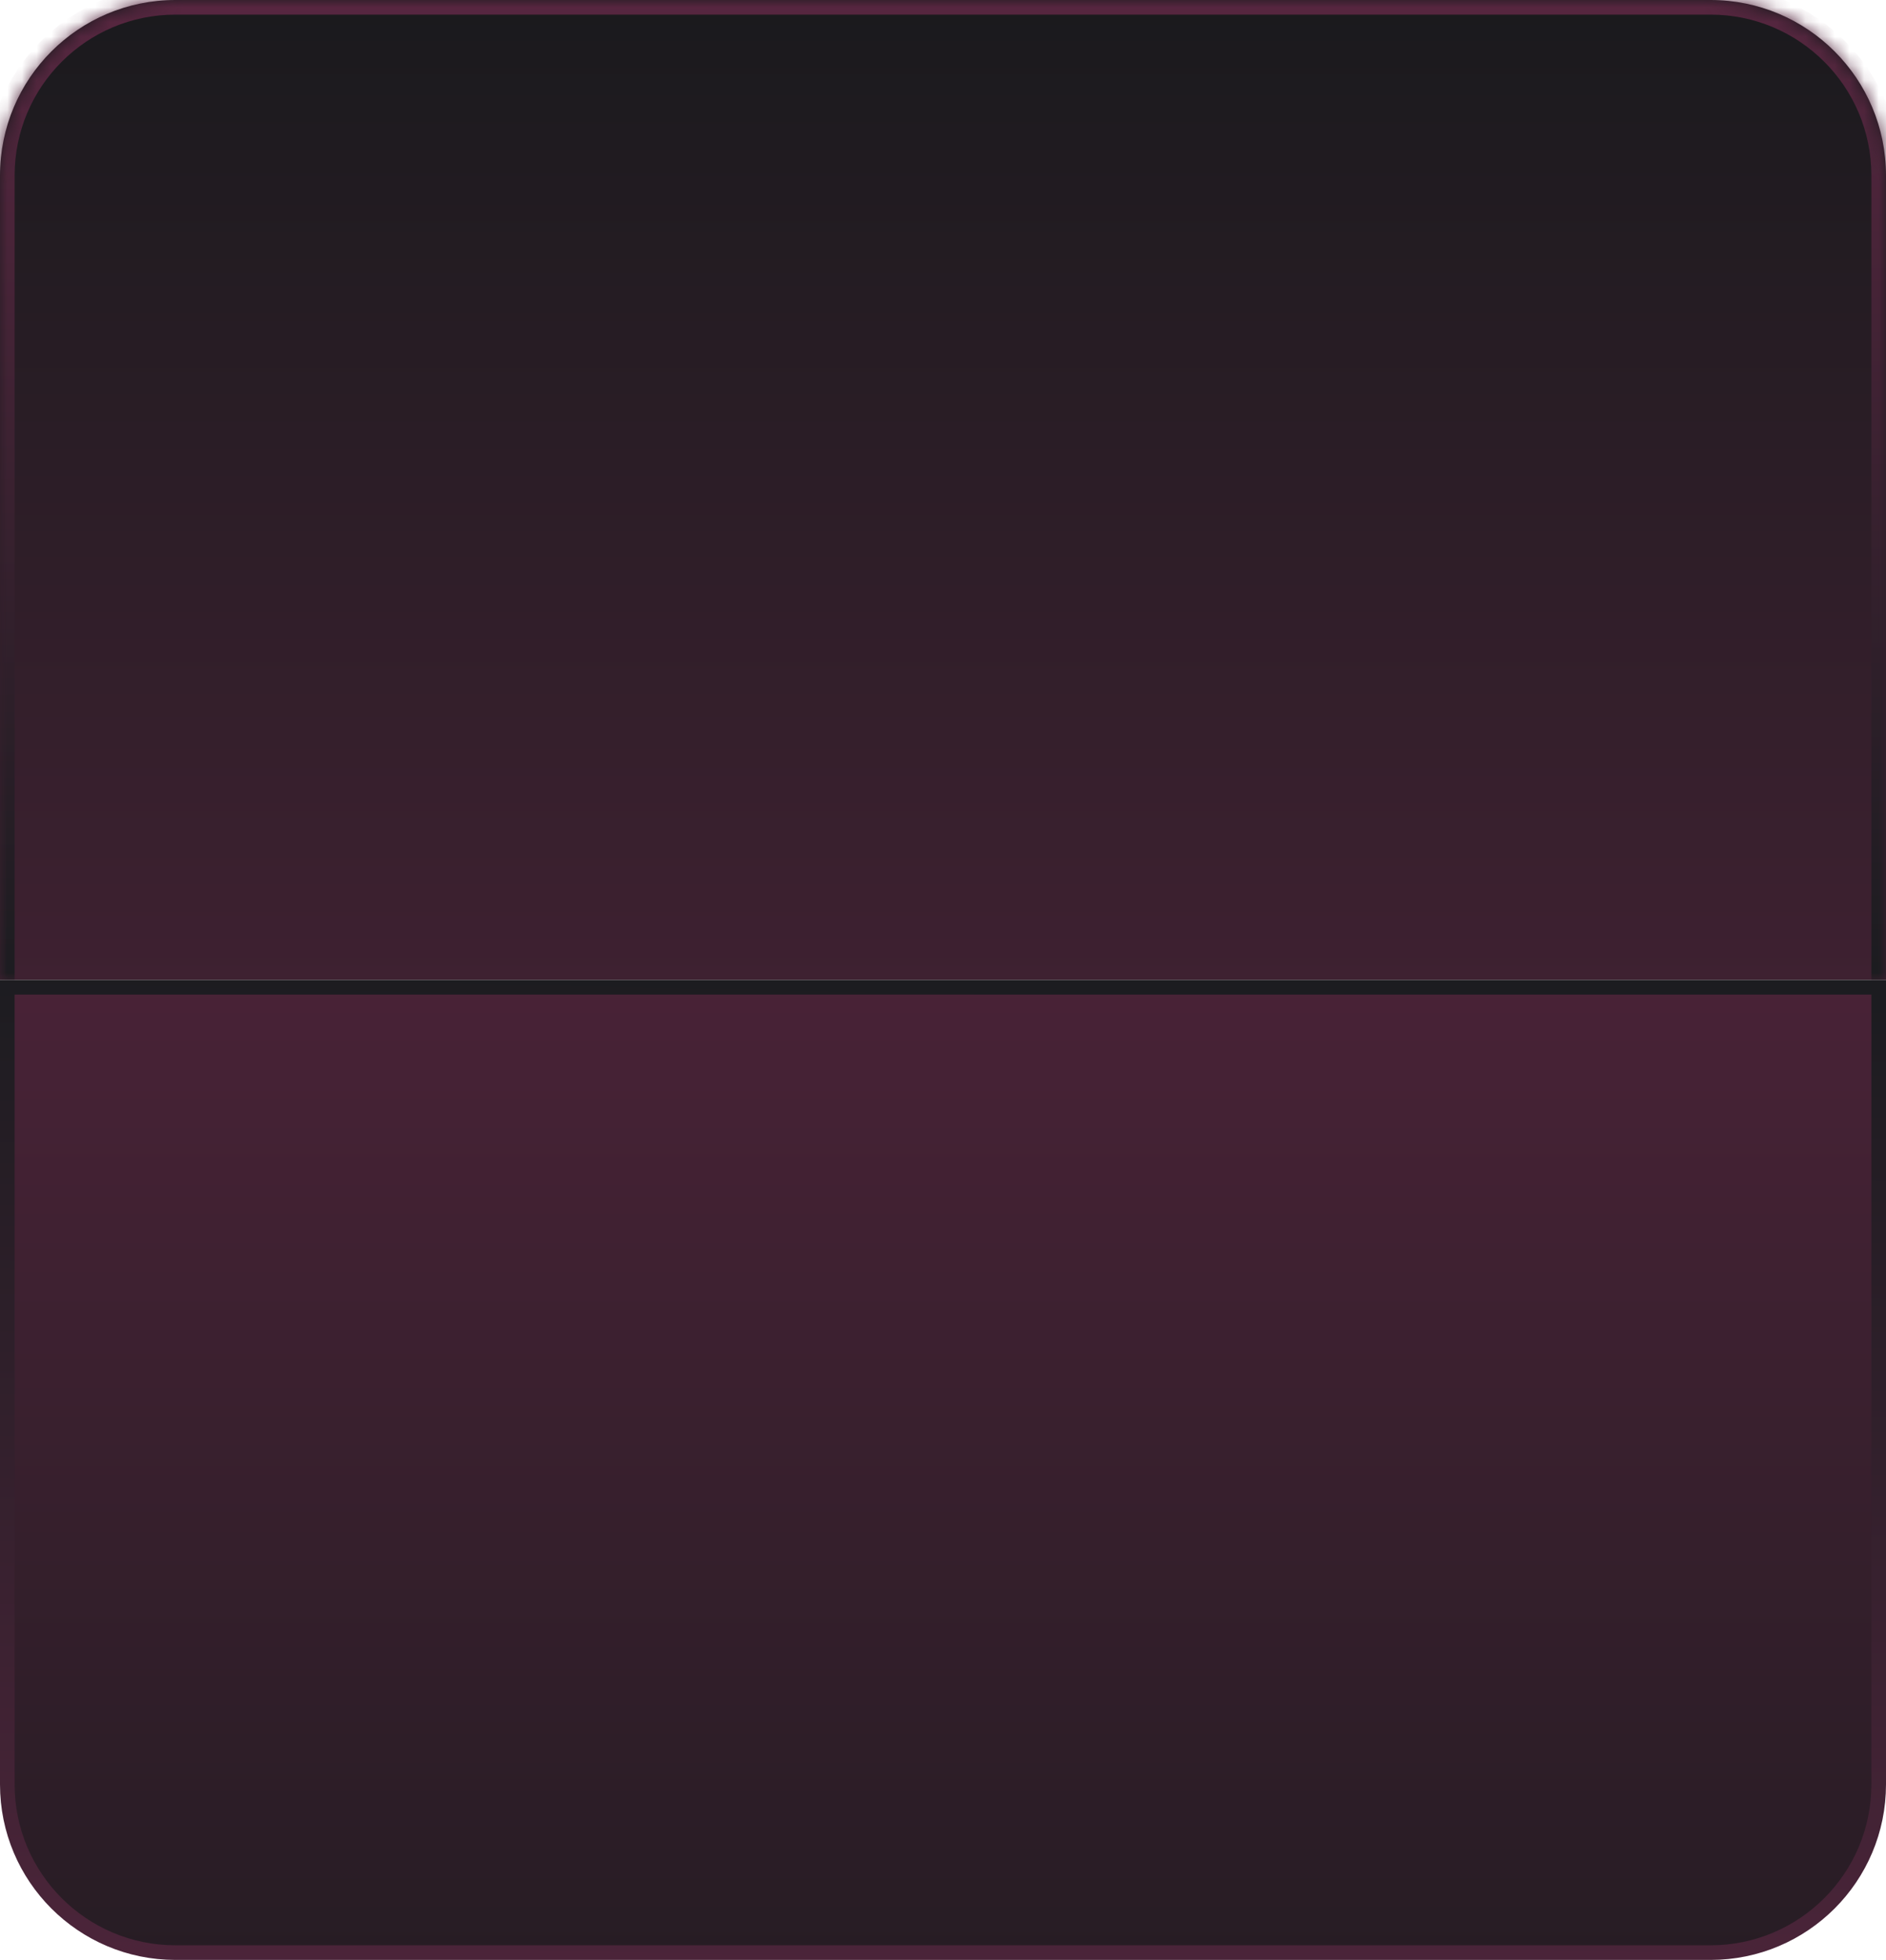 <svg width="129" height="134" viewBox="0 0 129 134" fill="none" xmlns="http://www.w3.org/2000/svg">
<g clip-path="url(#clip0_14_78)">
<mask id="path-1-inside-1_14_78" fill="white">
<path d="M0 12C0 5.373 5.373 0 12 0H117C123.627 0 129 5.373 129 12V67H0V12Z"/>
</mask>
<path d="M0 12C0 5.373 5.373 0 12 0H117C123.627 0 129 5.373 129 12V67H0V12Z" fill="url(#paint0_linear_14_78)"/>
<path d="M-1 12C-1 4.82 4.82 -1 12 -1H117C124.18 -1 130 4.82 130 12H128C128 5.925 123.075 1 117 1H12C5.925 1 1 5.925 1 12H-1ZM129 67H0H129ZM-1 67V12C-1 4.82 4.82 -1 12 -1V1C5.925 1 1 5.925 1 12V67H-1ZM117 -1C124.18 -1 130 4.82 130 12V67H128V12C128 5.925 123.075 1 117 1V-1Z" fill="url(#paint1_linear_14_78)" mask="url(#path-1-inside-1_14_78)"/>
</g>
<g clip-path="url(#clip1_14_78)">
<path d="M128.5 67.5V122C128.5 128.351 123.351 133.5 117 133.5H12C5.649 133.5 0.5 128.351 0.5 122V67.5H128.5Z" fill="url(#paint2_linear_14_78)" stroke="url(#paint3_linear_14_78)"/>
</g>
<defs>
<linearGradient id="paint0_linear_14_78" x1="64.5" y1="0" x2="64.5" y2="413" gradientUnits="userSpaceOnUse">
<stop stop-color="#1A1A1D"/>
<stop offset="1" stop-color="#F84397"/>
</linearGradient>
<linearGradient id="paint1_linear_14_78" x1="48.5" y1="-183" x2="50.5" y2="67" gradientUnits="userSpaceOnUse">
<stop stop-color="#F84397"/>
<stop offset="1" stop-color="#1C1C20"/>
</linearGradient>
<linearGradient id="paint2_linear_14_78" x1="64.5" y1="-279" x2="64.5" y2="159" gradientUnits="userSpaceOnUse">
<stop stop-color="#F84397"/>
<stop offset="1" stop-color="#1A1A1D"/>
</linearGradient>
<linearGradient id="paint3_linear_14_78" x1="47" y1="382.5" x2="53.5" y2="67" gradientUnits="userSpaceOnUse">
<stop stop-color="#F84397"/>
<stop offset="1" stop-color="#1C1C20"/>
</linearGradient>
<clipPath id="clip0_14_78">
<rect width="129" height="67" fill="white"/>
</clipPath>
<clipPath id="clip1_14_78">
<rect width="129" height="67" fill="white" transform="translate(0 67)"/>
</clipPath>
</defs>
</svg>
